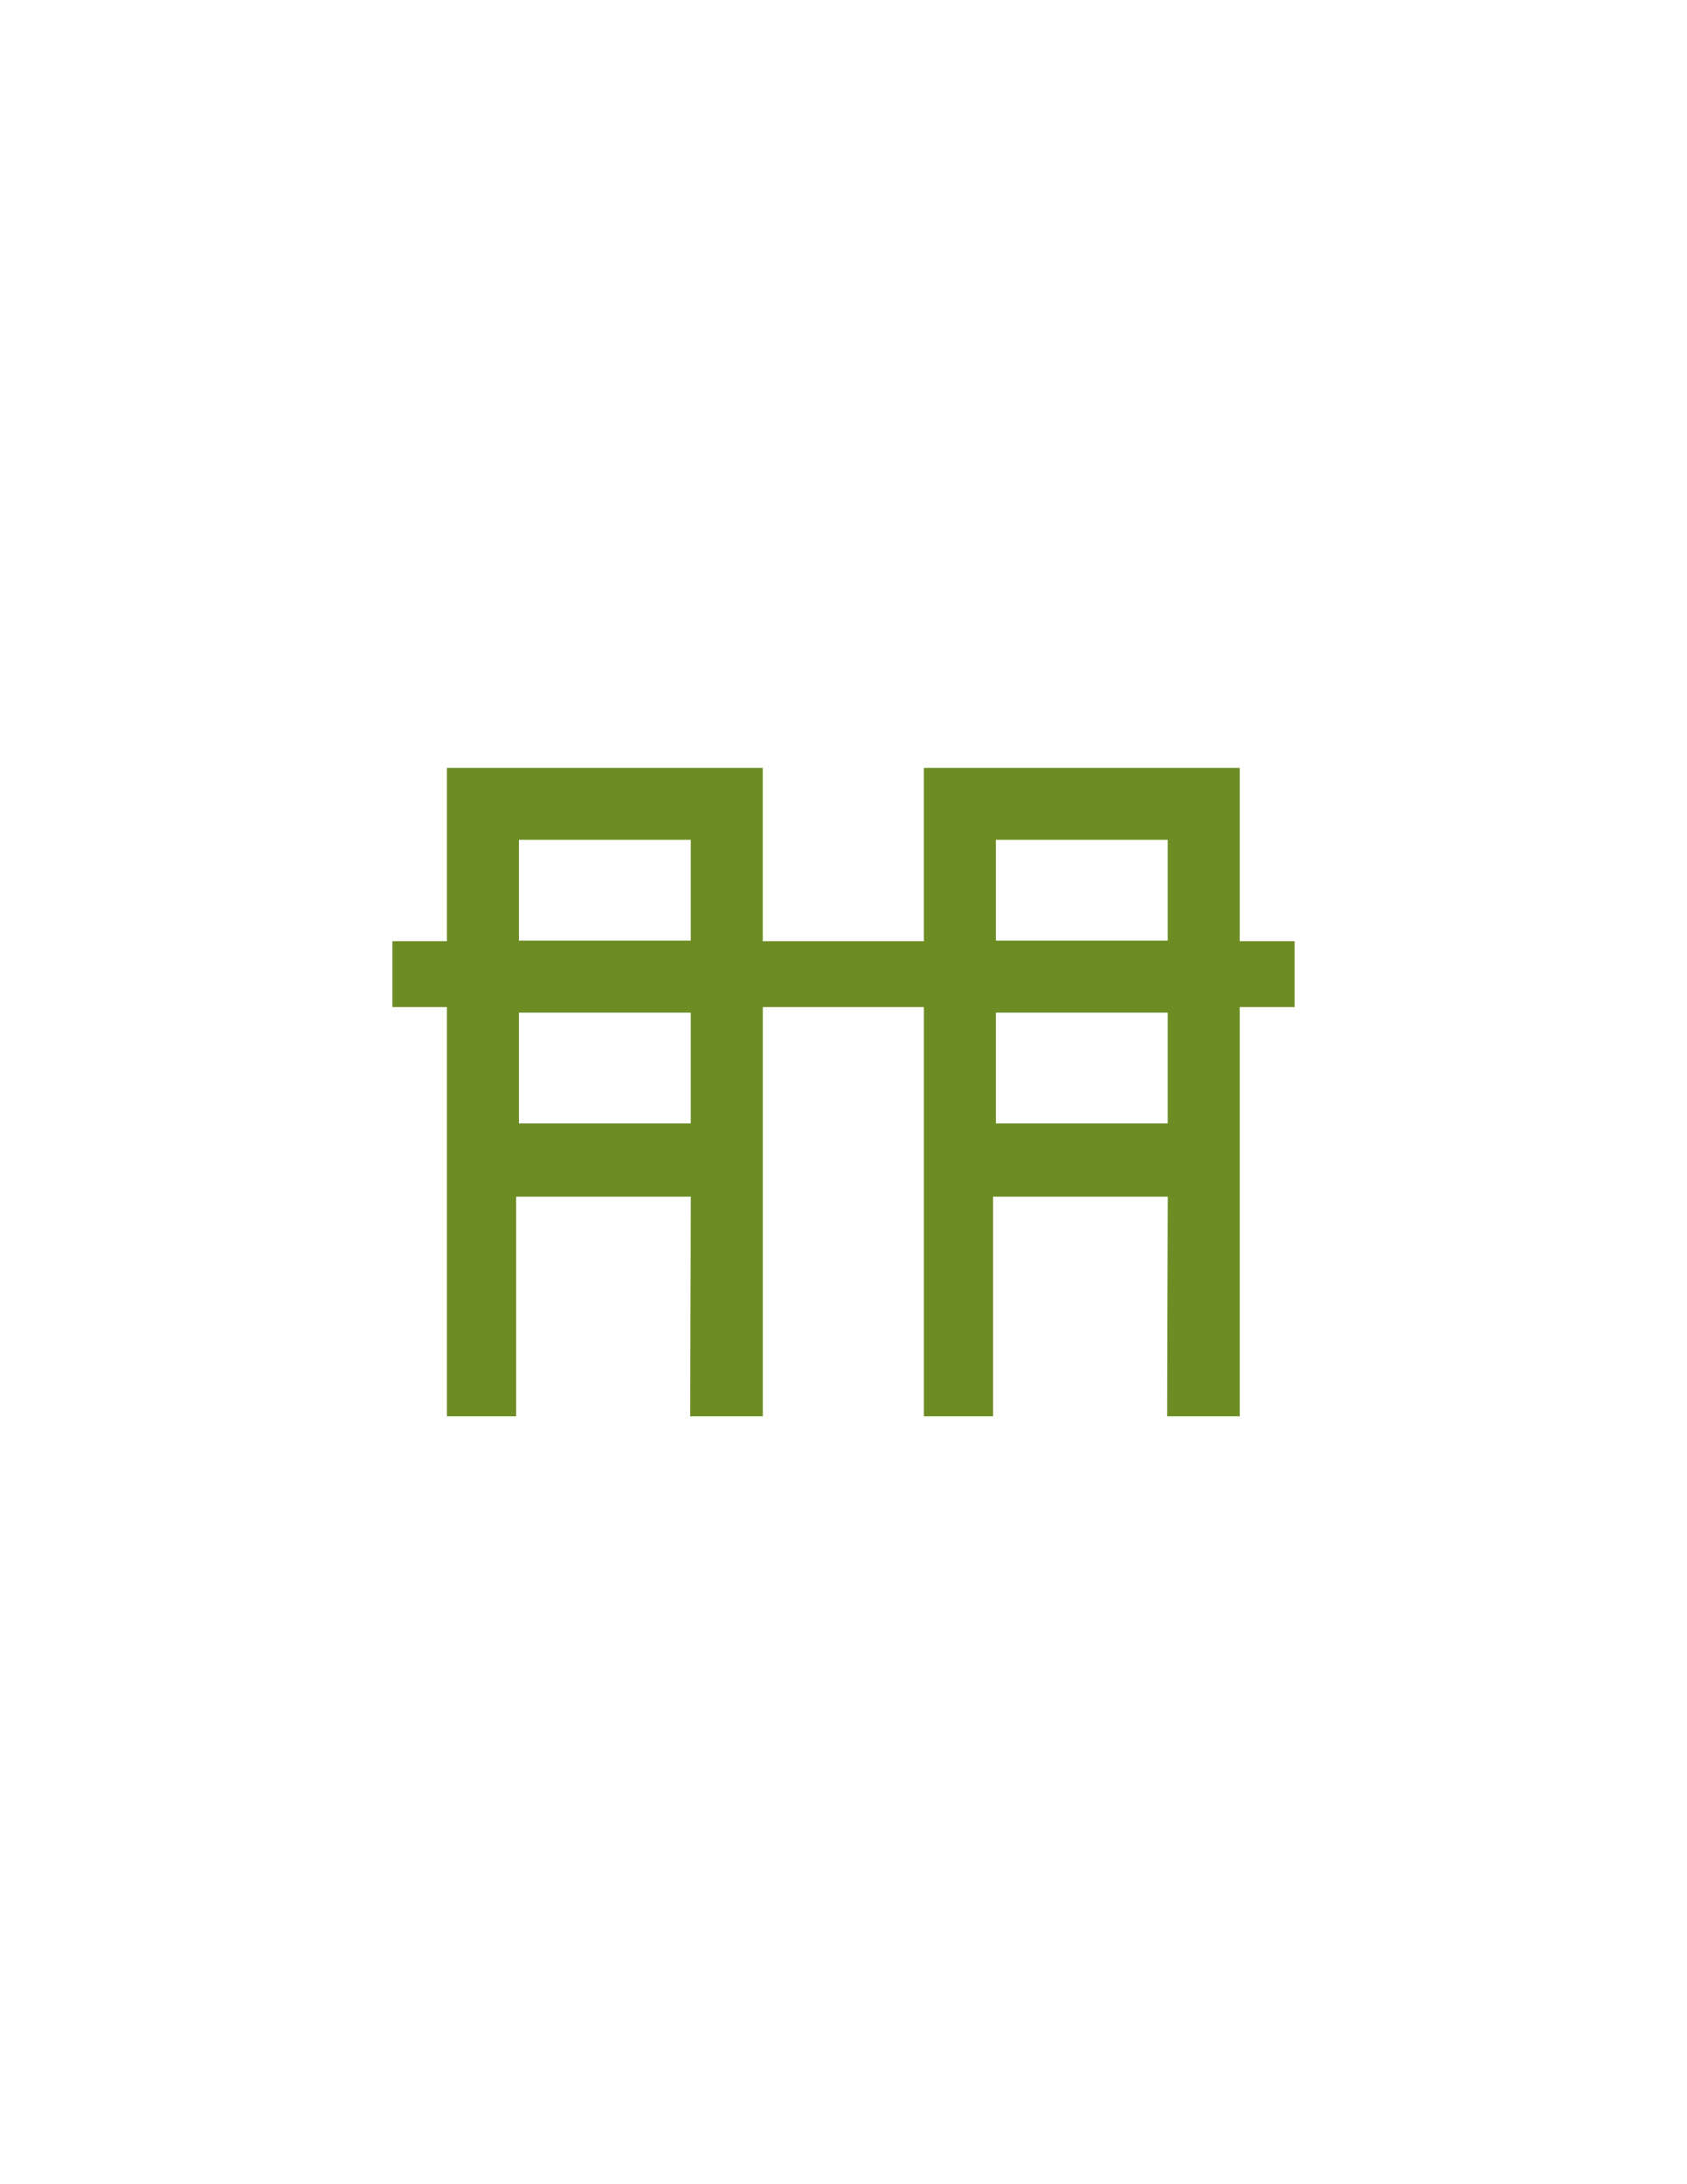 <?xml version="1.0" encoding="utf-8"?>
<!-- Generator: Adobe Illustrator 15.0.0, SVG Export Plug-In . SVG Version: 6.00 Build 0)  -->
<!DOCTYPE svg PUBLIC "-//W3C//DTD SVG 1.1//EN" "http://www.w3.org/Graphics/SVG/1.1/DTD/svg11.dtd">
<svg version="1.1" id="Layer_1" xmlns="http://www.w3.org/2000/svg" xmlns:xlink="http://www.w3.org/1999/xlink" x="0px" y="0px"
	 width="612px" height="792px" viewBox="0 0 612 792" enable-background="new 0 0 612 792" xml:space="preserve">
<path fill="#6D8D24" d="M449.741,341.281v-62.846H335.156v62.846h-3.554h-54.892v-62.846H162.133v62.846H142.34v23.896h19.793
	v148.388h25.101v-79.655h63.375l-0.227,79.655h26.343V365.177h54.885h3.554v148.388h25.102v-79.655h63.374l-0.226,79.655h26.328
	V365.177h19.919v-23.896H449.741z M250.594,407.349h-62.345v-40.162h62.345V407.349z M250.594,341.069h-62.345v-36.552h62.345
	V341.069z M423.624,407.349H361.28v-40.162h62.344V407.349z M423.624,341.069H361.28v-36.552h62.344V341.069z"/>
</svg>
